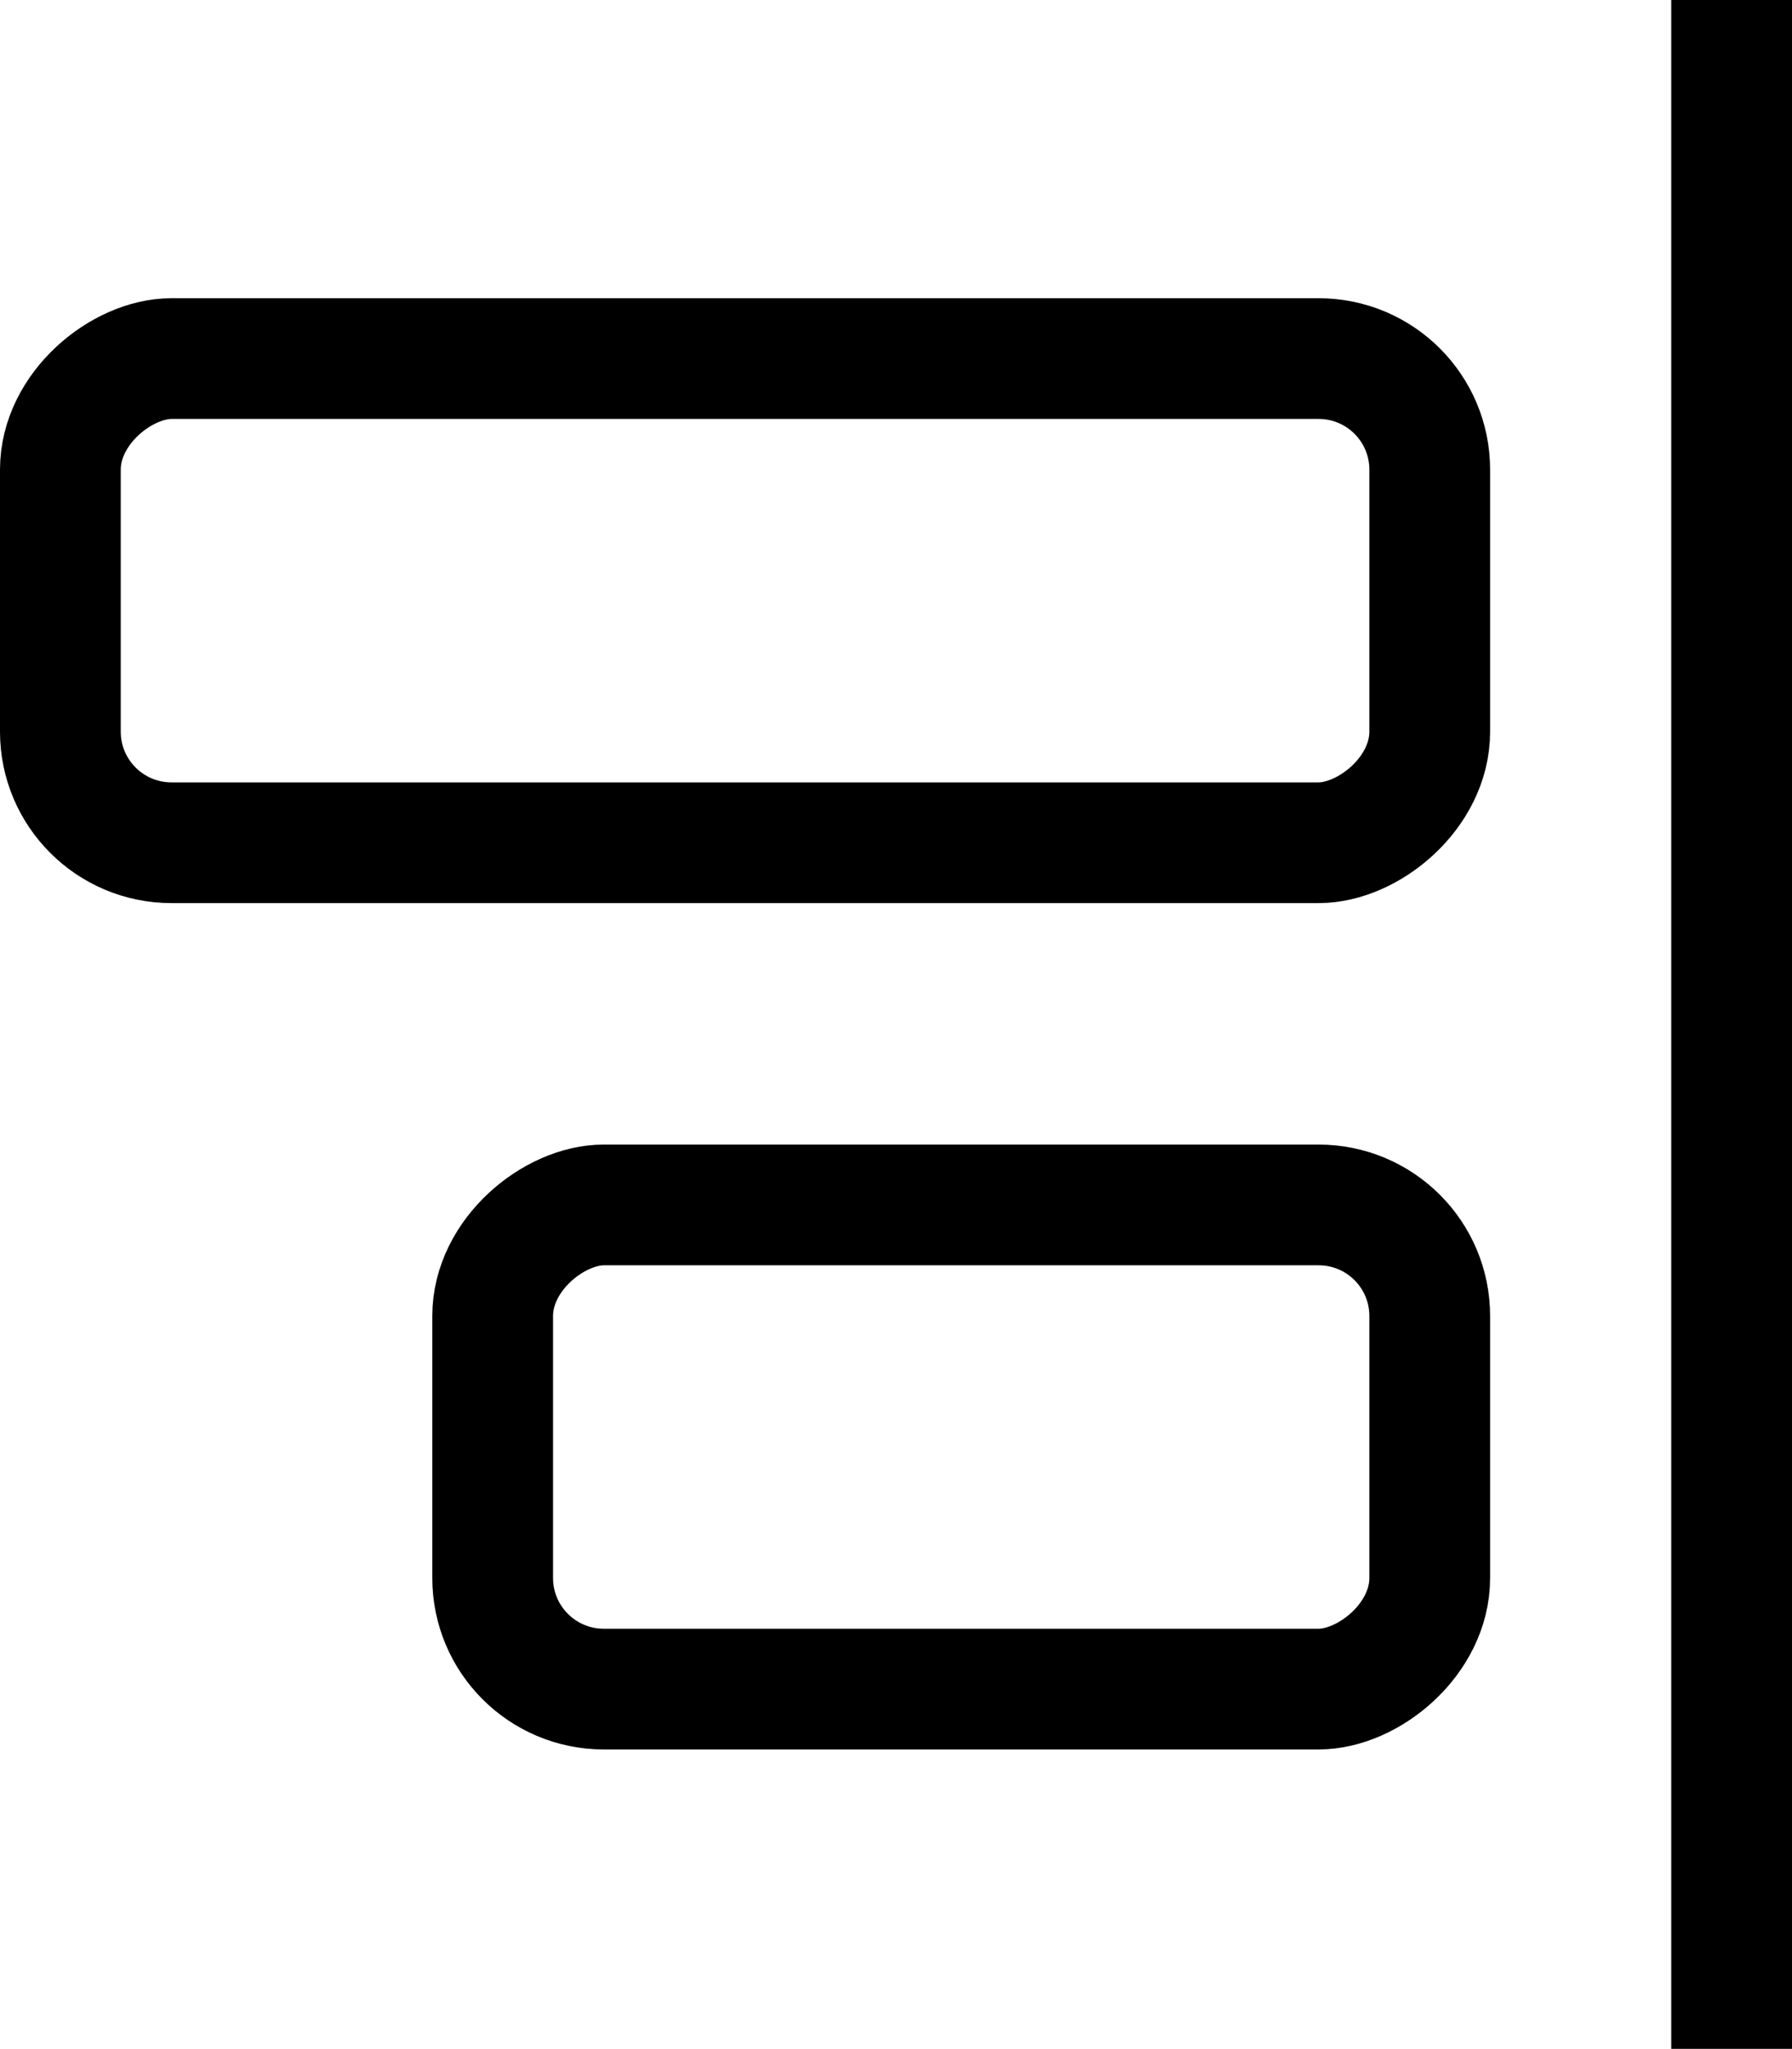 <?xml version="1.0" encoding="UTF-8"?>
<svg id="Layer_1" data-name="Layer 1" xmlns="http://www.w3.org/2000/svg" viewBox="0 0 14.84 16.97">
  <defs>
    <style>
      .cls-1 {
        fill: none;
        stroke: #000;
        stroke-miterlimit: 10;
      }
    </style>
  </defs>
  <rect class="cls-1" x="4.16" y="-.69" width="4.01" height="11.34" rx=".92" ry=".92" transform="translate(11.15 -1.19) rotate(90)"/>
  <rect class="cls-1" x="5.95" y="8.11" width="4.01" height="7.76" rx=".92" ry=".92" transform="translate(19.95 4.03) rotate(90)"/>
  <line class="cls-1" x1="14.34" x2="14.34" y2="16.97"/>
</svg>